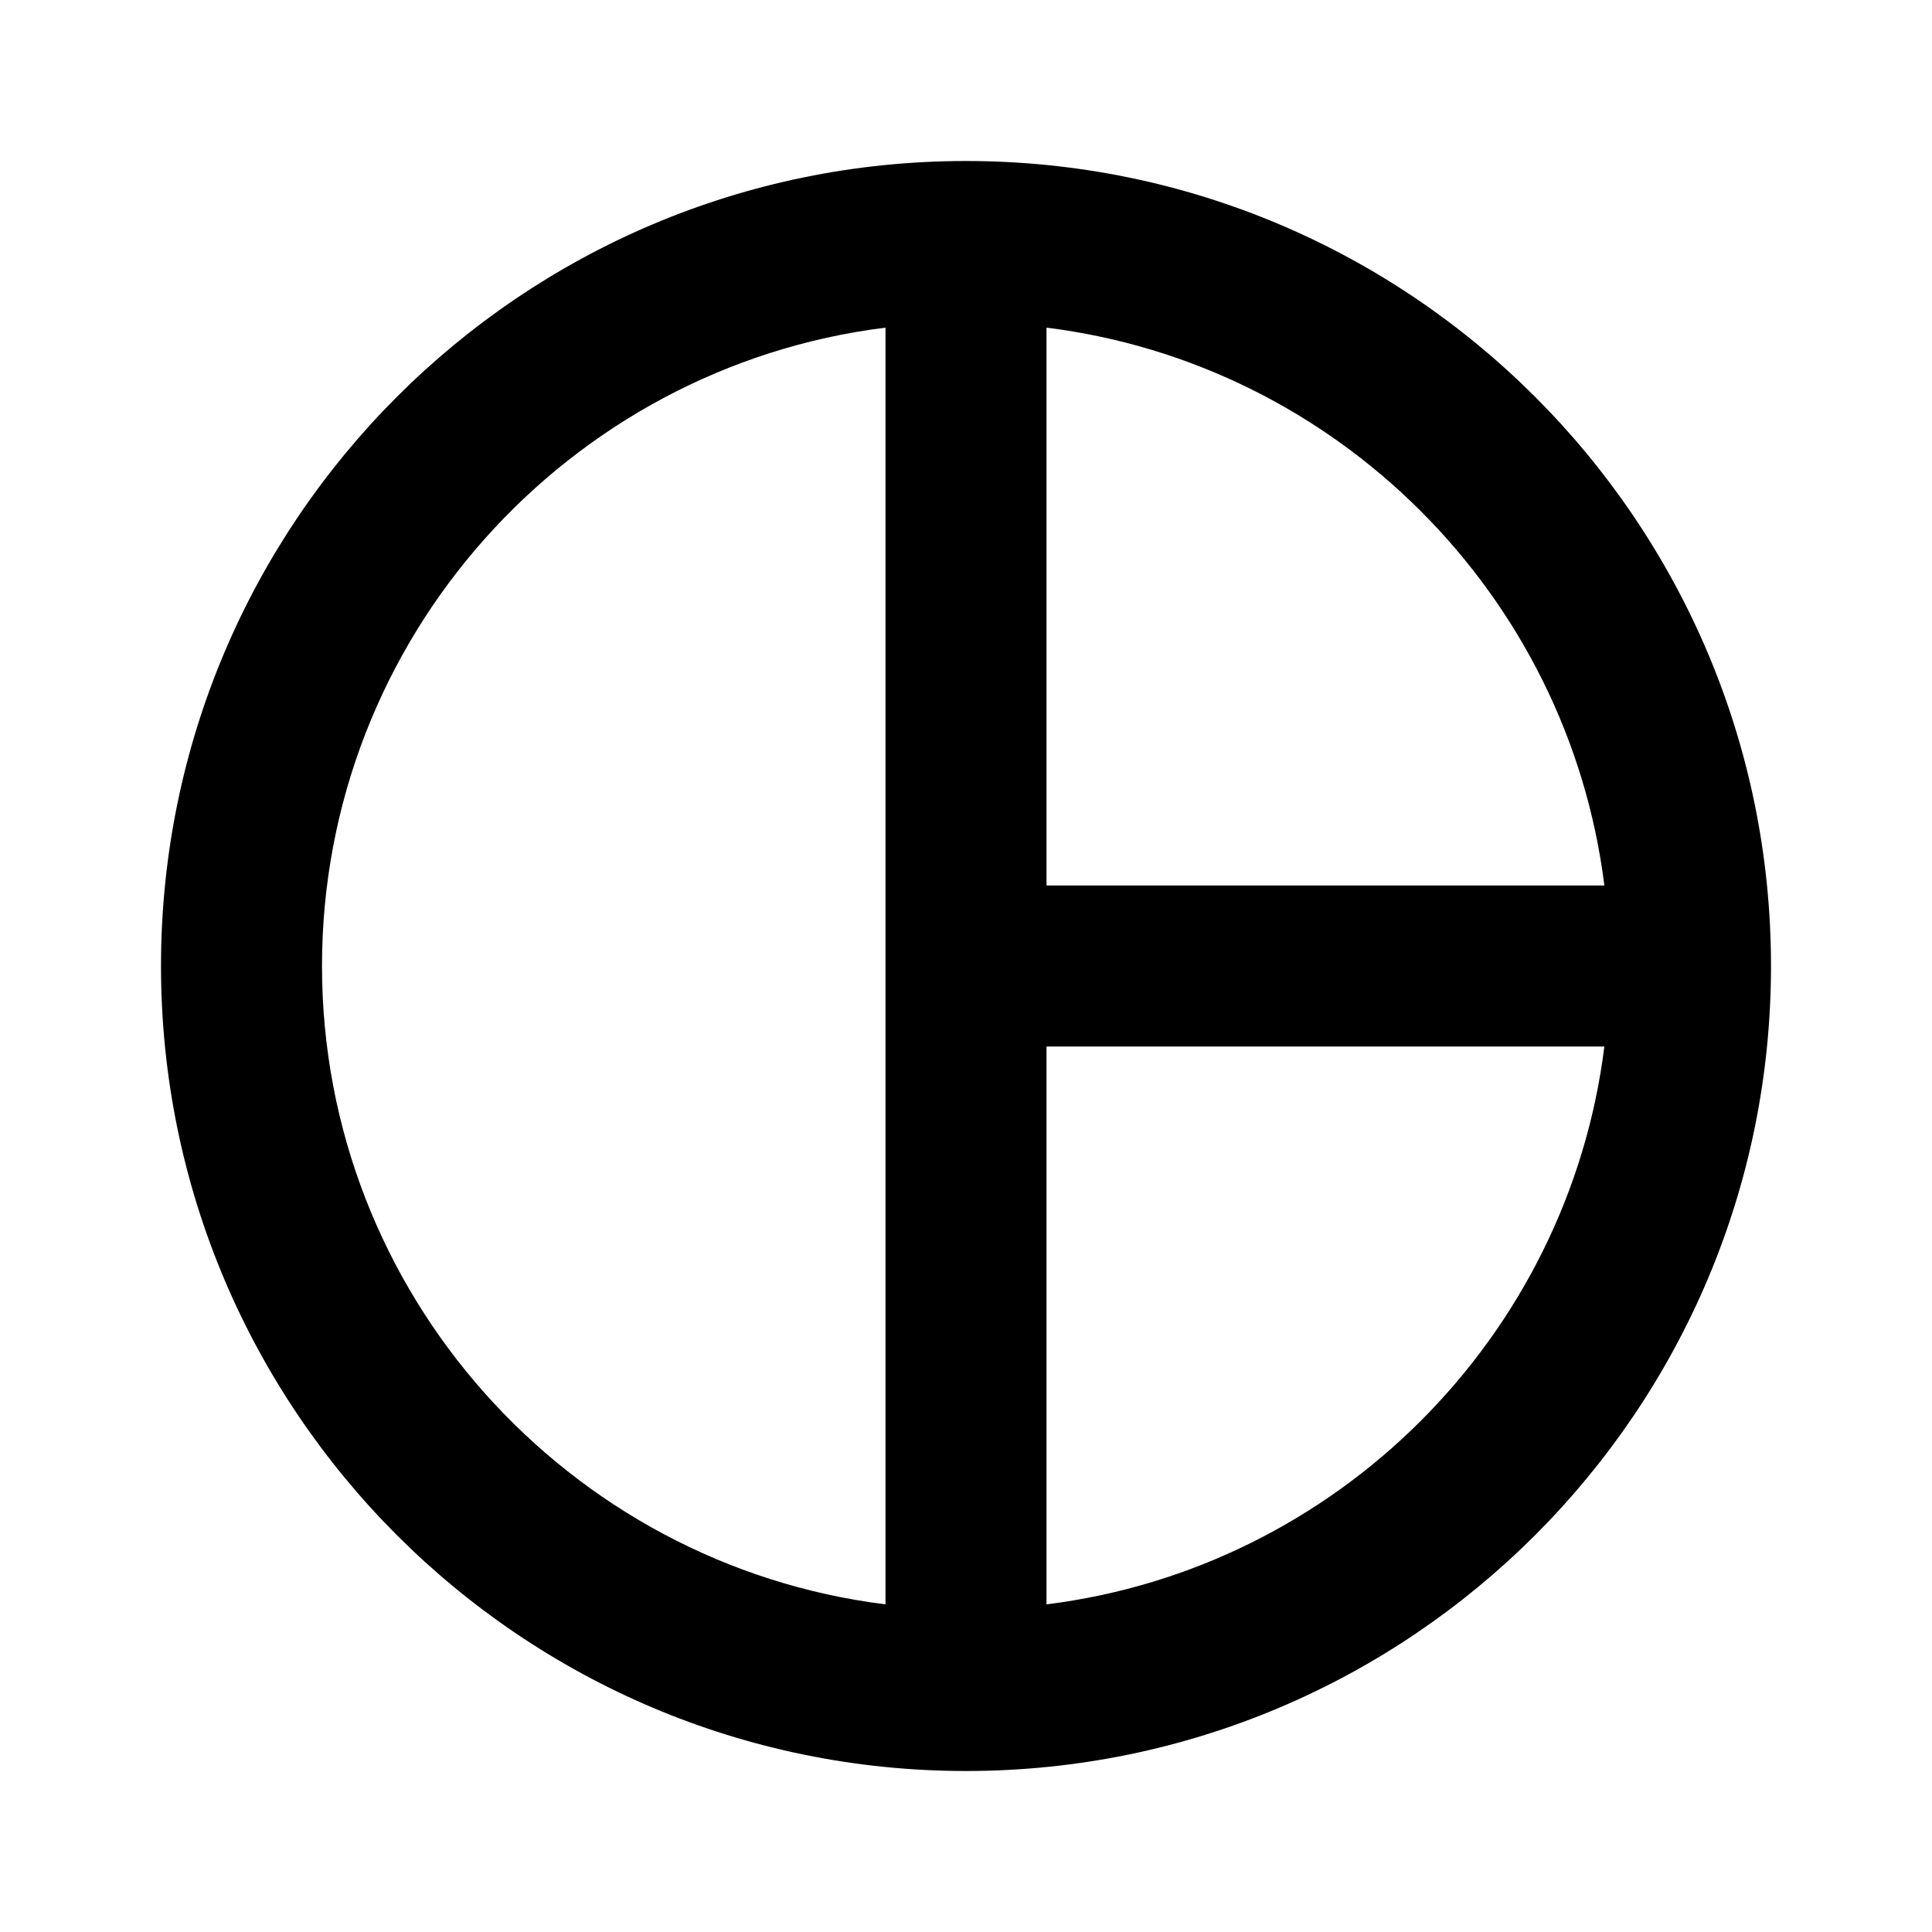 <svg width="24" height="24" viewBox="0 0 24 24" fill="none" xmlns="http://www.w3.org/2000/svg">
<g id="pie_chart_24px">
<path id="icon/editor/pie_chart_24px" fill-rule="evenodd" clip-rule="evenodd" d="M2 12C2 6.48 6.48 2 12 2C17.52 2 22 6.48 22 12C22 17.52 17.52 22 12 22C6.48 22 2 17.52 2 12ZM13 11H19.93C19.48 7.39 16.61 4.52 13 4.07V11ZM4 12C4 7.93 7.06 4.56 11 4.07V19.93C7.06 19.44 4 16.07 4 12ZM13 13V19.93C16.61 19.48 19.48 16.61 19.93 13H13Z" fill="currentColor" fill-opacity="1"/>
</g>
</svg>
